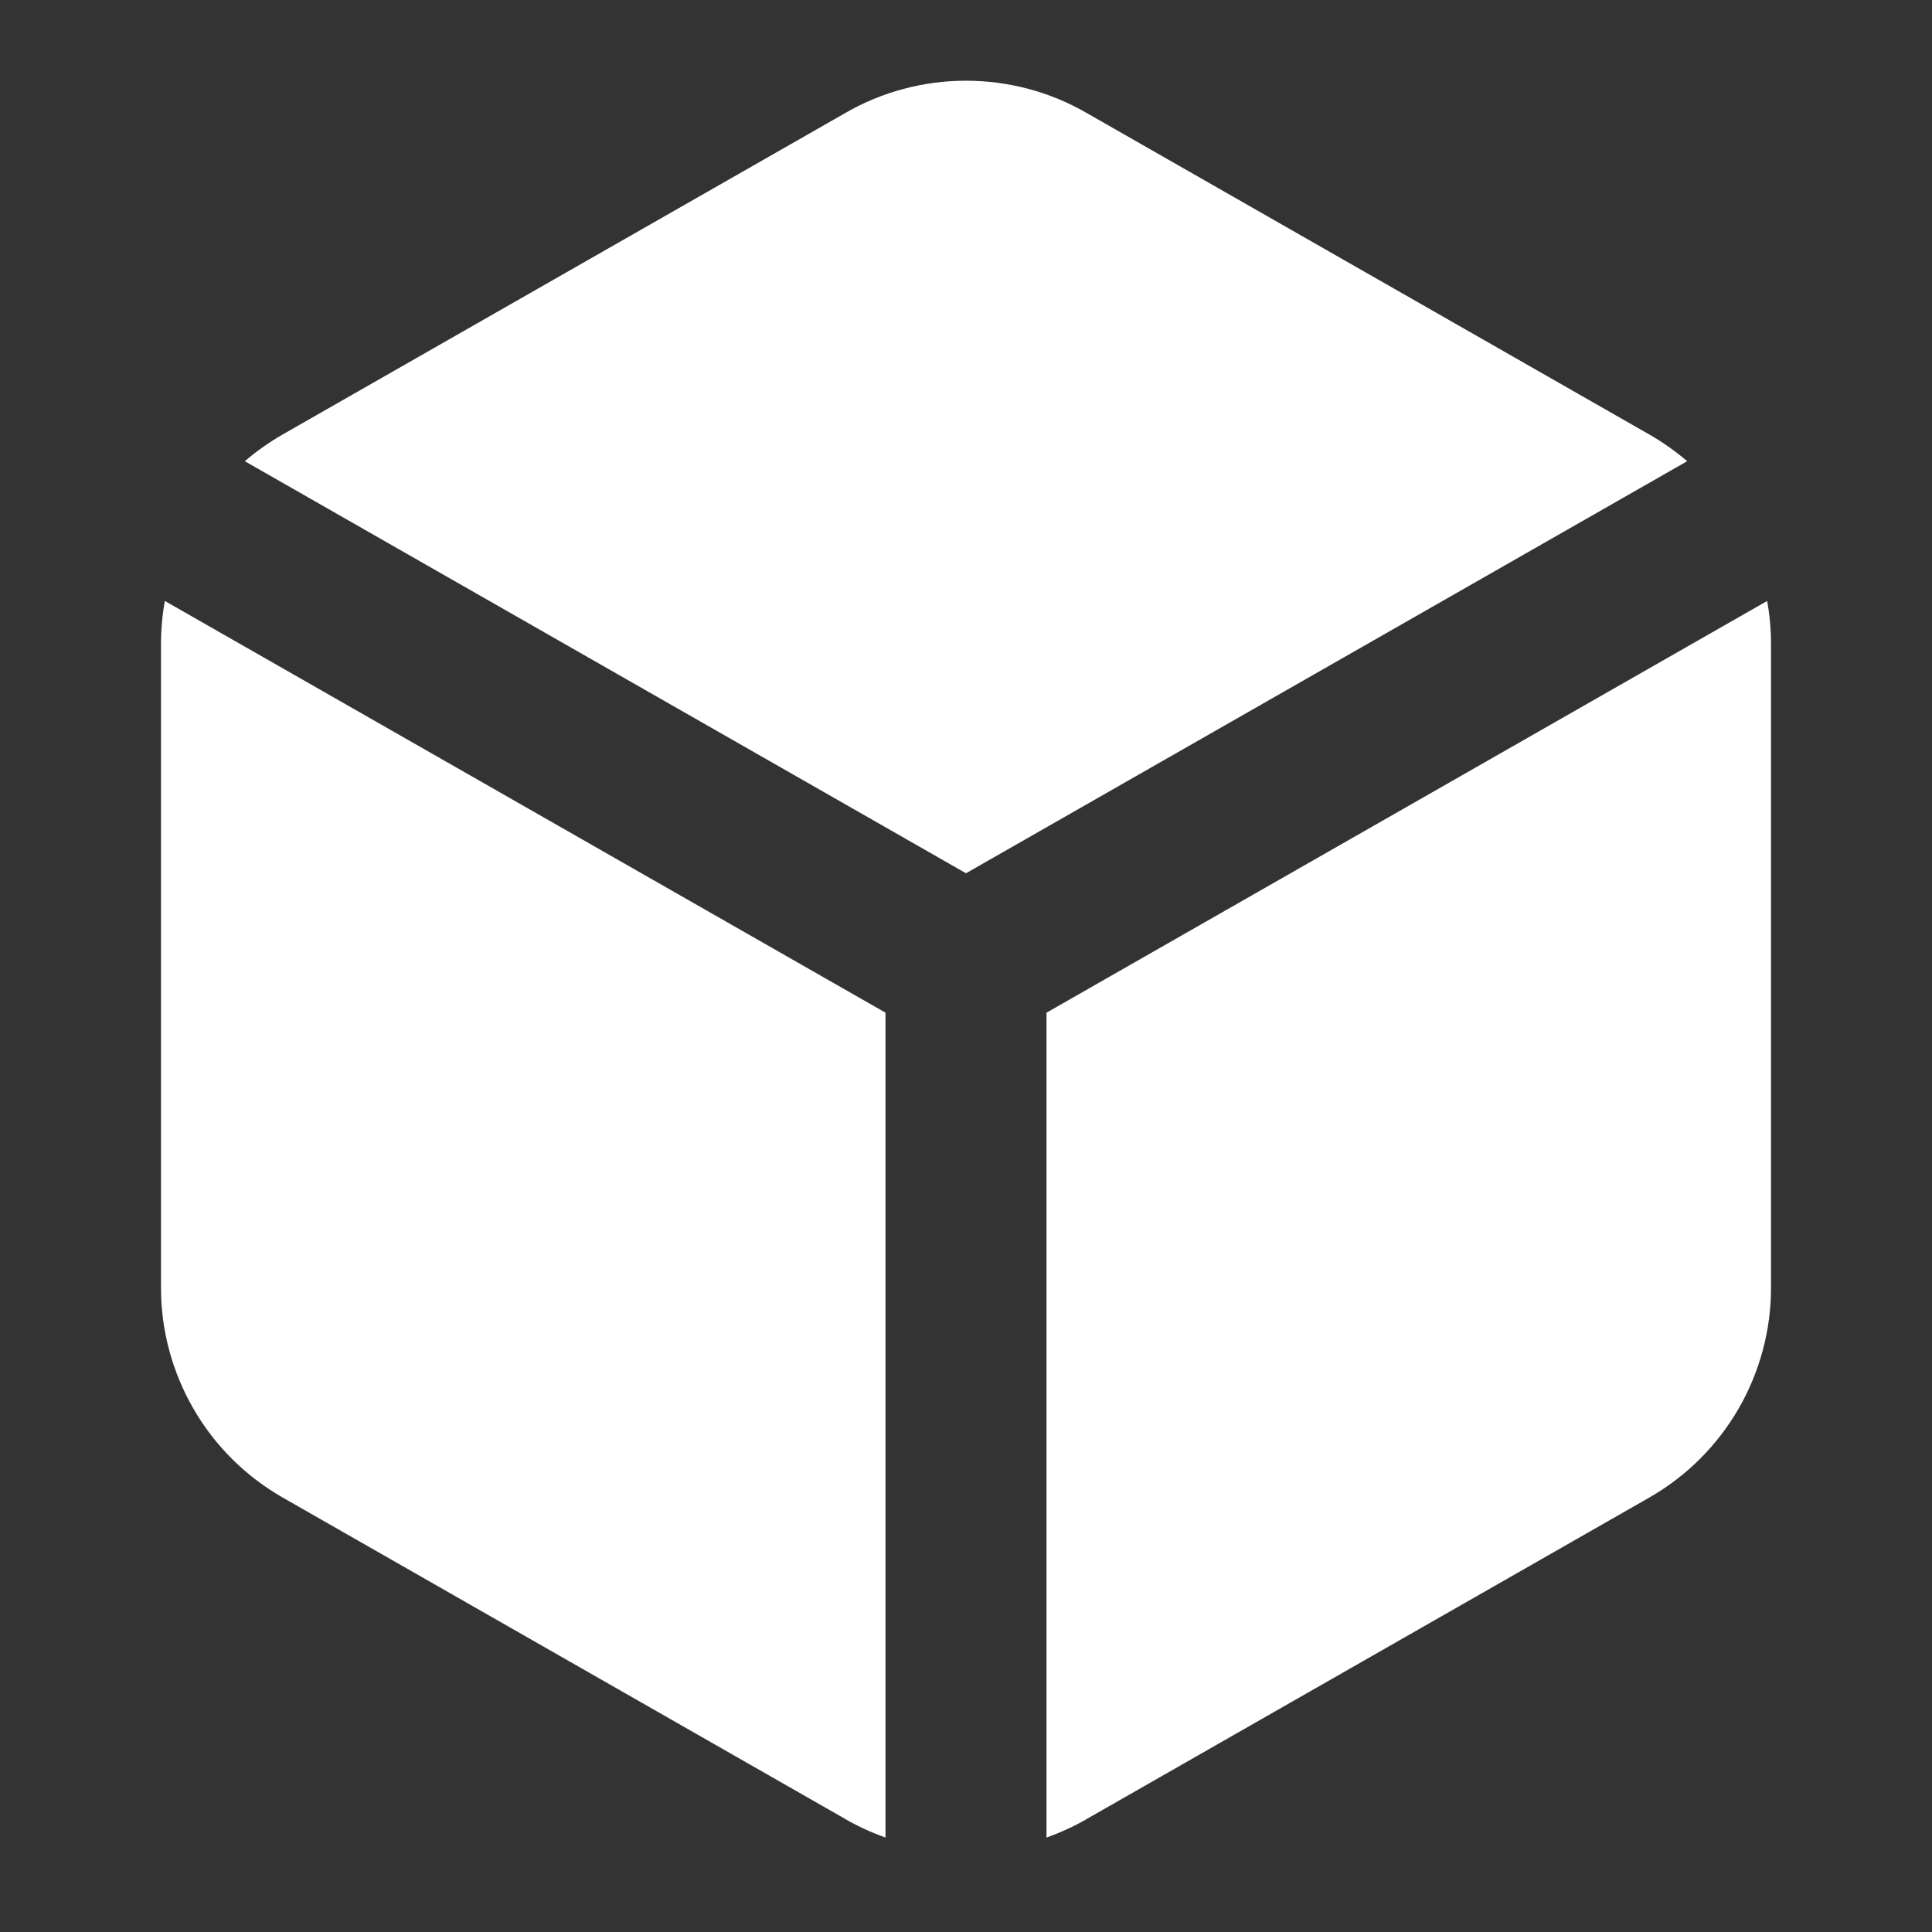<svg width="18" height="18" viewBox="0 0 18 18" fill="none" xmlns="http://www.w3.org/2000/svg">
<rect x="0" y="0" width="18" height="18" fill="#333333" stroke="none"/>
<g clip-path="url(#clip0_630_177)">
<path d="M7.877 1.052C8.218 0.855 8.606 0.752 9 0.752C9.394 0.752 9.782 0.855 10.123 1.052L10.125 1.053L15.375 4.053C15.497 4.124 15.612 4.205 15.719 4.297L9 8.136L2.281 4.297C2.388 4.205 2.503 4.124 2.625 4.053L2.628 4.051L7.877 1.052Z" fill="white"/>
<path d="M1.536 5.599C1.512 5.73 1.5 5.864 1.5 5.999V12.001C1.5 12.395 1.605 12.783 1.802 13.124C1.999 13.466 2.283 13.75 2.625 13.947L2.628 13.949L7.875 16.947L7.876 16.948C7.996 17.017 8.121 17.074 8.25 17.12V9.435L1.536 5.599Z" fill="white"/>
<path d="M9.75 17.12C9.879 17.074 10.004 17.017 10.124 16.948L10.125 16.947L15.372 13.949L15.375 13.947C15.717 13.75 16 13.466 16.198 13.124C16.395 12.783 16.5 12.395 16.5 12.001V5.999C16.5 5.864 16.488 5.73 16.464 5.599L9.75 9.435V17.12Z" fill="white"/>
</g>
<defs>
<clipPath id="clip0_630_177">
<rect width="18" height="18" fill="white"/>
</clipPath>
</defs>
</svg>
